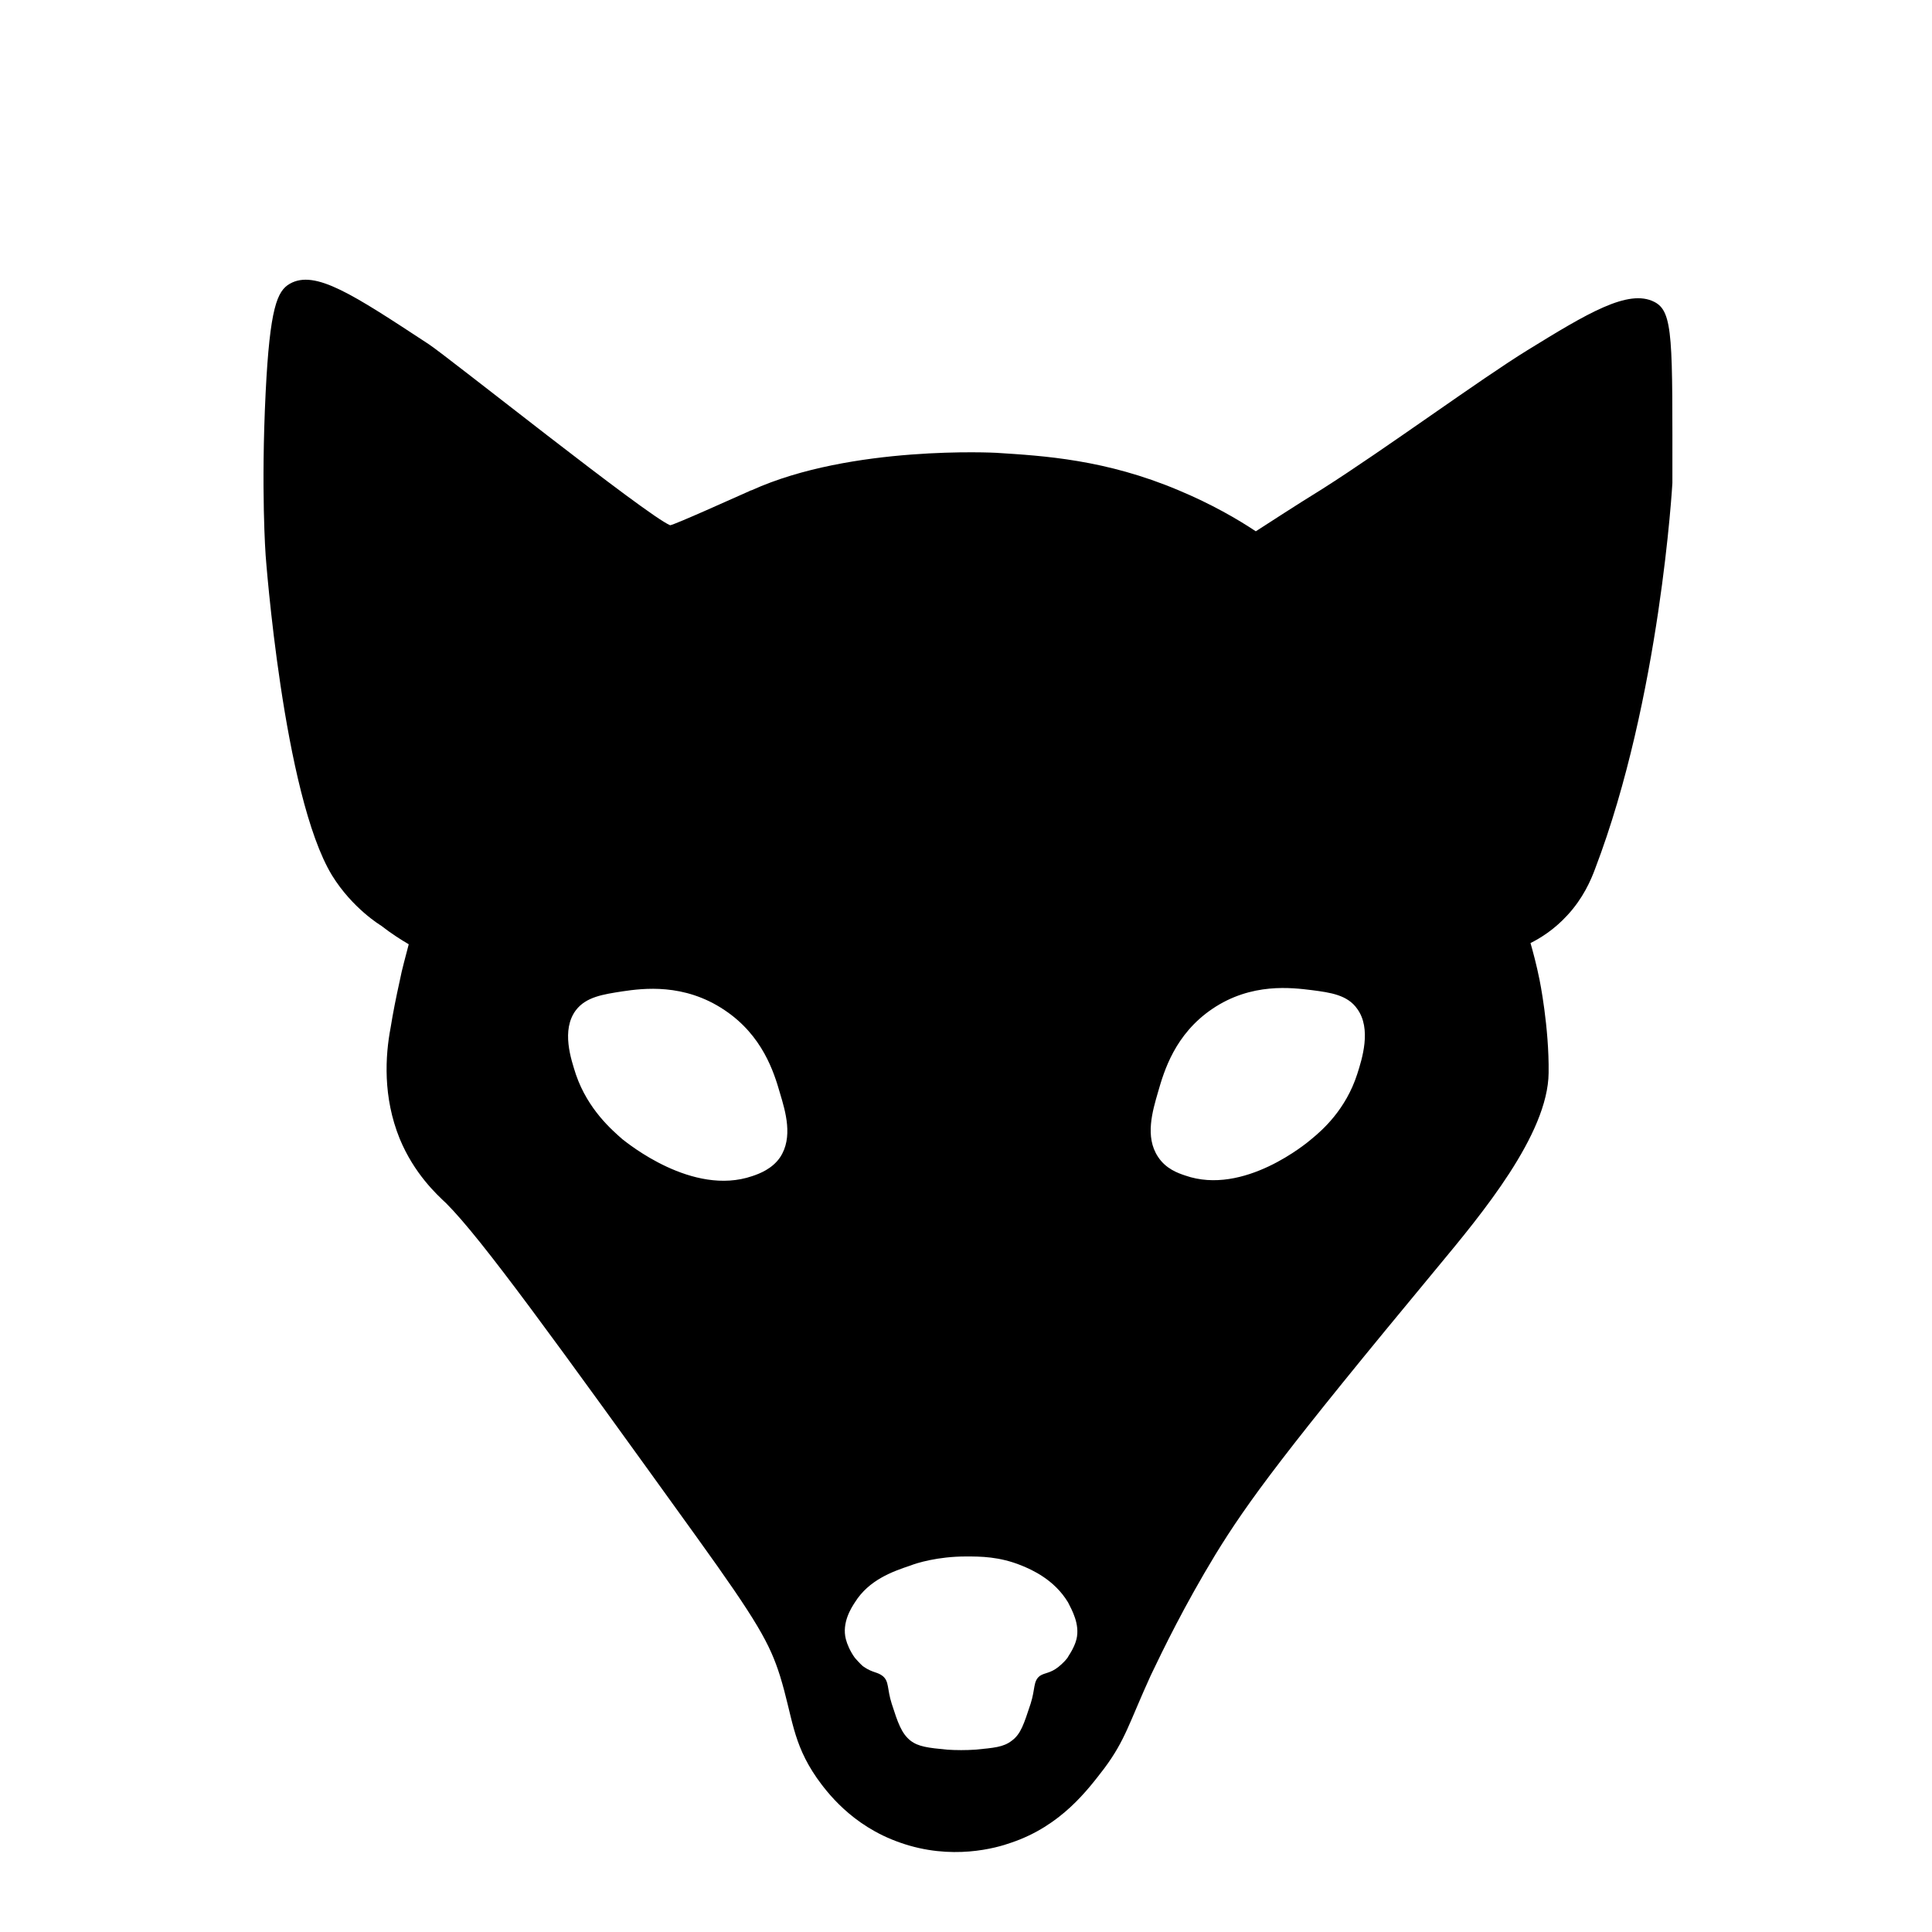 <svg width="320" height="320" viewBox="0 0 320 320" fill="none" xmlns="http://www.w3.org/2000/svg">
<path d="M208 88C205 86 200.7 83.5 195.2 81.2C183.1 76.1 172.9 75.5 165 75C165 75 141 73.7 124.5 81.2C124.4 81.2 124.2 81.3 124 81.4C121.5 82.5 112 86.8 111 87C107.1 85.4 74.2 59.1 71 57C58.5 48.8 52.2 44.6 48 47C45.9 48.2 44.7 51 44 65C43.2 81.2 44 92 44 92C44 92 46.9 131.7 55 145C58.4 150.5 63.1 153.3 63.1 153.3C64.9 154.7 66.5 155.7 67.7 156.4C67.2 158.4 66.6 160.4 66.2 162.5C65.6 165.2 65.1 167.7 64.7 170.2C63.8 174.9 63.4 181.7 66.2 188.6C68.6 194.4 72.3 197.8 73.9 199.3C79.8 205.2 91.7 221.7 115.4 254.6C125.4 268.5 127.5 272.2 129.2 277.6C131.3 284.4 131.2 288.6 135.3 294.5C136.8 296.6 141 302.4 149.1 305.2C157.6 308.2 165 306.1 167.5 305.2C175.8 302.4 180.2 296.4 182.9 292.9C186.4 288.2 187 285.4 190.6 277.5C192.7 273.1 196.2 265.9 201.3 257.5C206.7 248.7 212.8 240.4 238.1 209.9C245.4 201.1 256.4 187.9 256.5 177.7C256.6 170.1 255 162.3 255 162.3C254.5 159.8 253.9 157.6 253.5 156.2C255.1 155.4 257.4 154 259.6 151.6C262.2 148.8 263.5 145.8 264.2 143.9C275 115.6 277 80 277 80C277 56.3 277.2 51.6 274 50C269.7 47.8 262.9 51.9 253 58C245.2 62.8 229.4 74.4 219 81C214.3 83.9 210.5 86.4 208 88V88ZM129.2 191.7C127.9 193.6 125.8 194.4 124.6 194.8C114.7 198.2 103.9 189.3 103.1 188.7C101.4 187.2 97.4 183.8 95.4 178C94.6 175.5 92.9 170.6 95.4 167.3C97.1 165.1 99.9 164.7 103.1 164.2C106.5 163.7 113.3 162.8 120 167.3C126.3 171.5 128.2 177.6 129.2 181.1C130.1 184.1 131.4 188.4 129.2 191.7V191.7ZM178.3 271.5C177.9 273.1 176.8 274.5 176.8 274.6C176.1 275.5 175.4 276 175.3 276.1C173.9 277.2 173.1 277 172.2 277.6C171.1 278.5 171.5 279.7 170.7 282.2C169.6 285.5 169.1 287.2 167.6 288.3C166.2 289.4 164.6 289.5 161.5 289.8C160 289.9 158.4 289.9 156.9 289.8C153.7 289.5 152.1 289.3 150.8 288.3C149.3 287.1 148.7 285.3 147.7 282.2C146.9 279.7 147.3 278.5 146.2 277.6C145.3 276.9 144.6 277.1 143.1 276.1C142.9 276 142.3 275.4 141.6 274.6C140.8 273.5 140.3 272.3 140.1 271.5C139.4 268.8 141 266.3 141.6 265.4C143.9 261.7 147.8 260.3 150.8 259.3C151.8 258.9 155.3 257.8 160 257.8C162.4 257.8 165.5 257.8 169.2 259.3C170.9 260 174.6 261.6 176.9 265.4C177.5 266.6 178.9 269 178.3 271.5ZM224.8 177.9C222.9 183.8 219 187.2 217.3 188.6C216.5 189.3 206 198.1 196.3 194.7C195.1 194.3 193.1 193.6 191.8 191.6C189.6 188.3 190.9 184 191.8 180.9C192.8 177.4 194.6 171.3 200.8 167.1C207.3 162.7 214 163.6 217.3 164C220.4 164.4 223.2 164.8 224.8 167.1C227.2 170.4 225.6 175.4 224.8 177.9Z" fill="black"/>
</svg>

